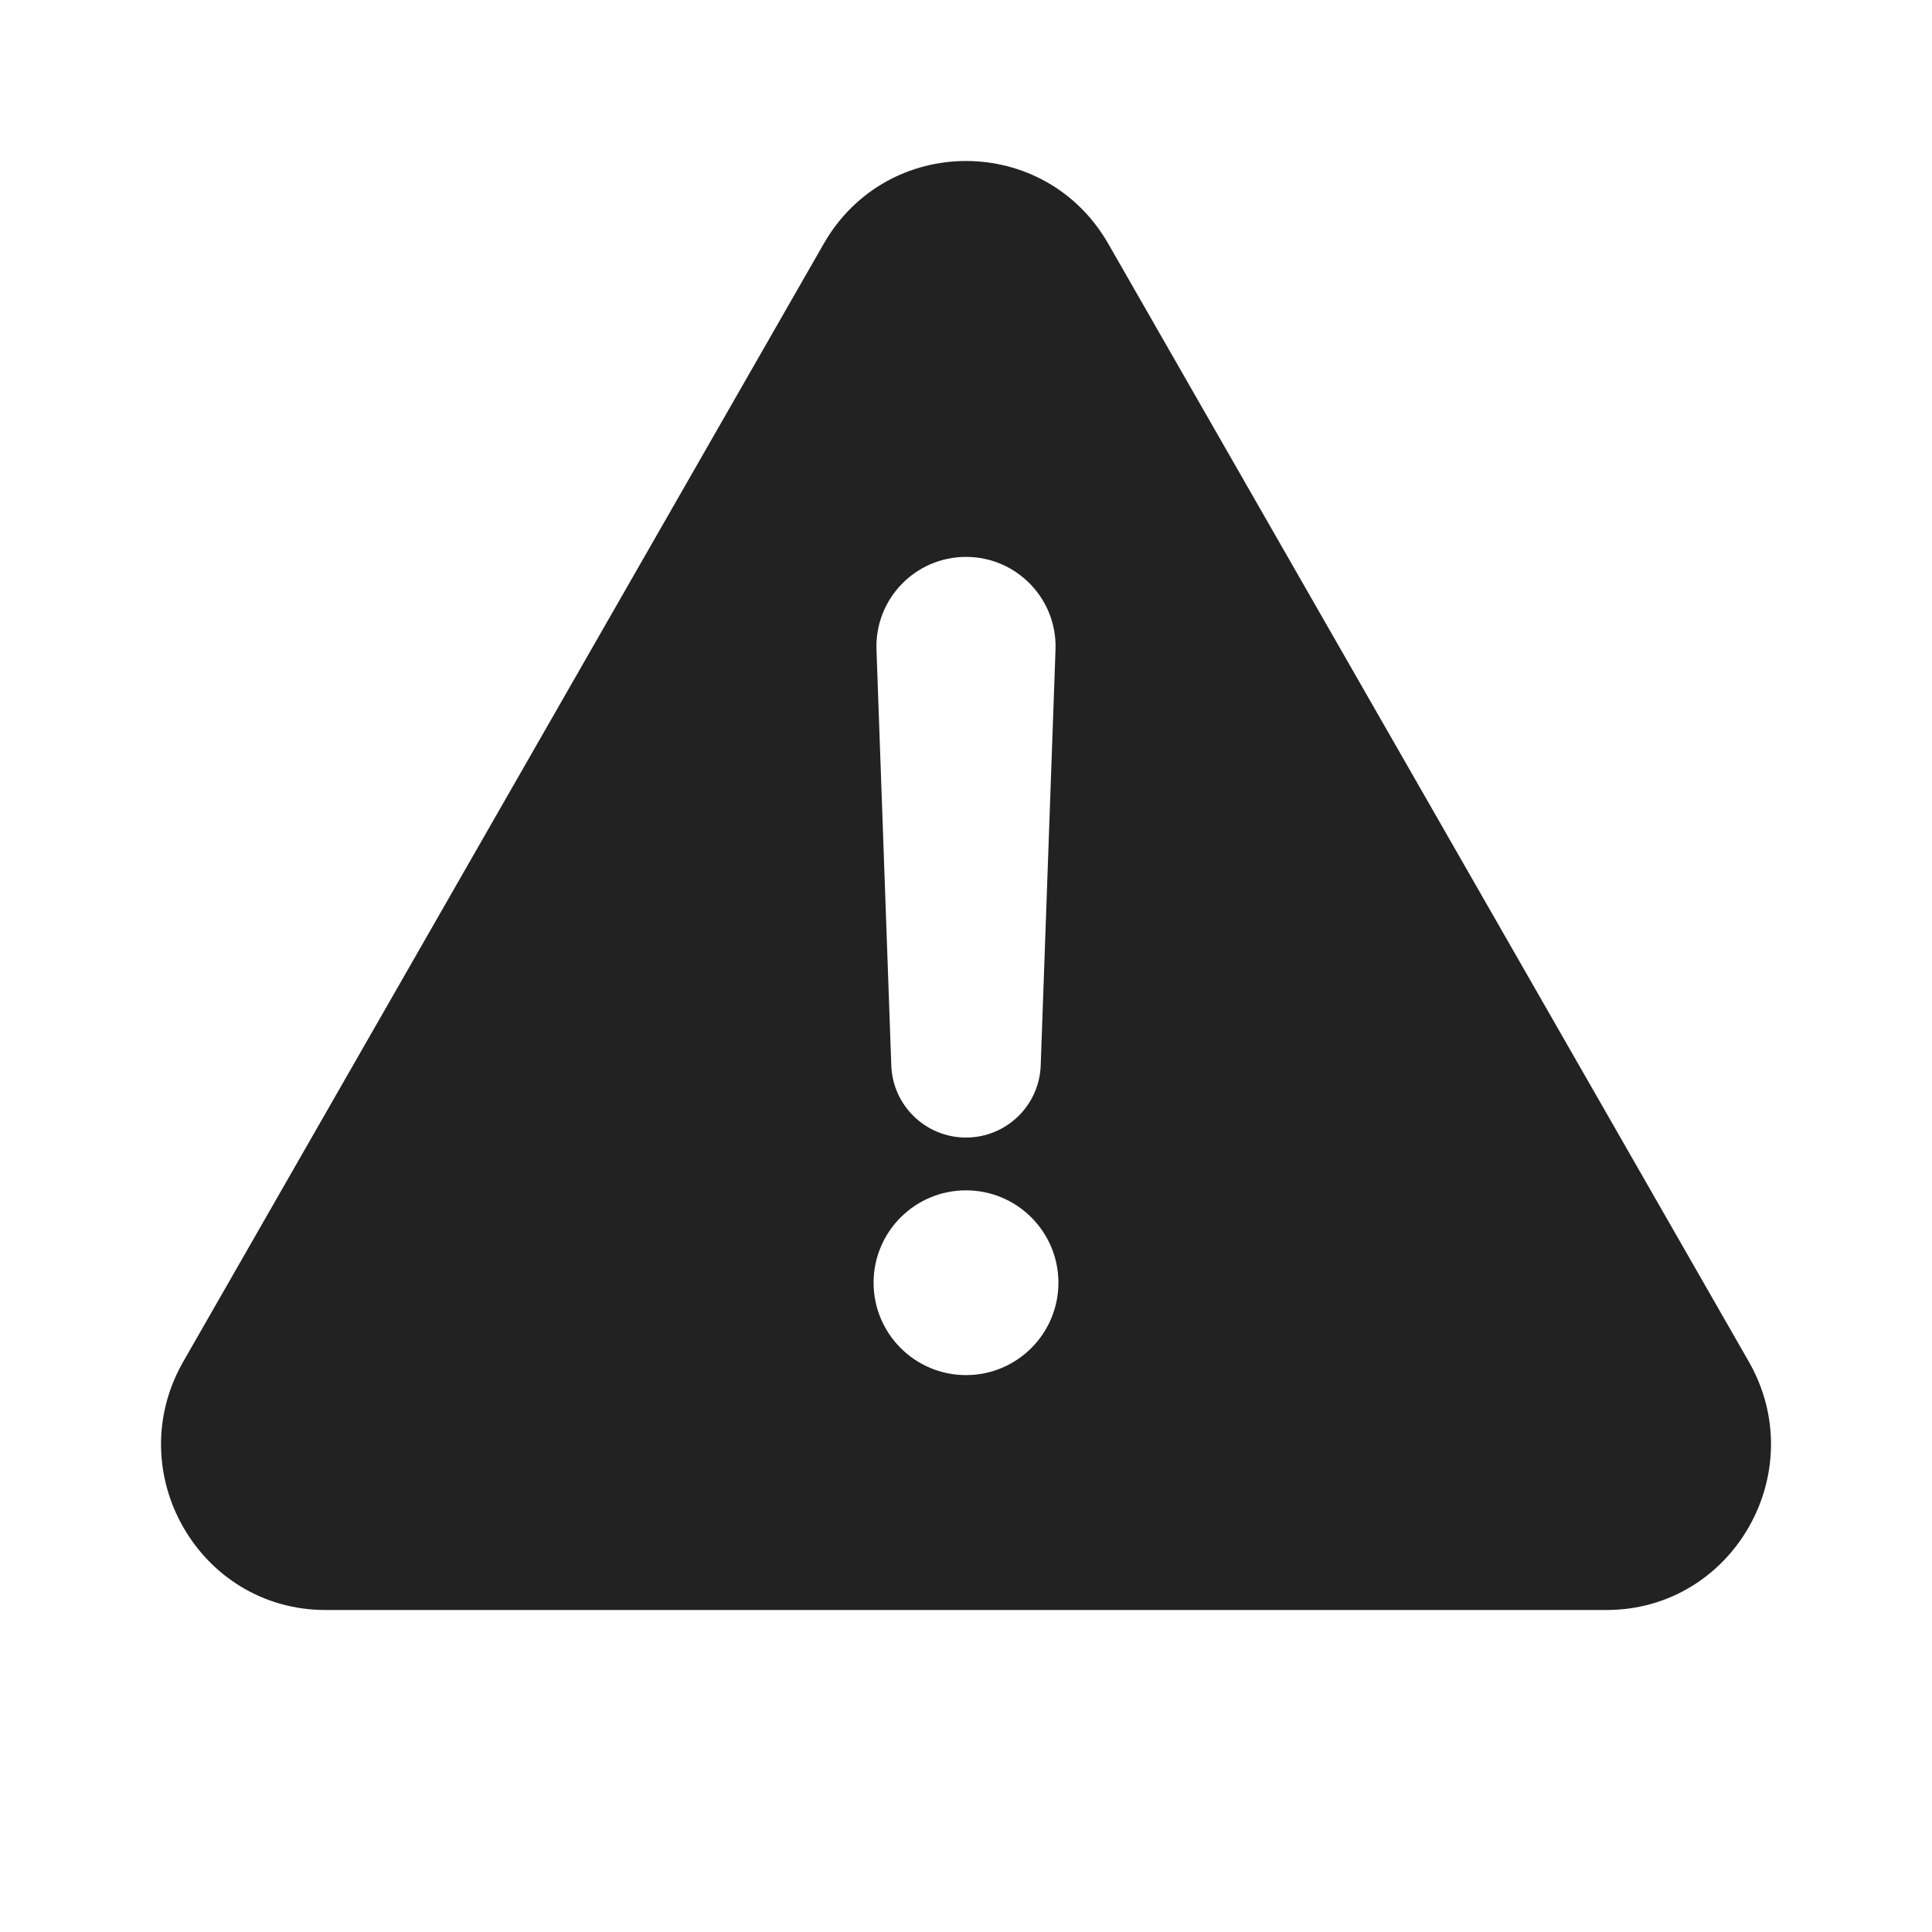 <svg width="24" height="24" viewBox="0 0 24 24" fill="none" xmlns="http://www.w3.org/2000/svg">
<path fill-rule="evenodd" clip-rule="evenodd" d="M10.232 3.029C11.018 1.657 12.982 1.657 13.768 3.029L21.724 16.914C22.509 18.286 21.527 20 19.956 20H4.044C2.473 20 1.491 18.286 2.277 16.914L10.232 3.029ZM10.888 8.071C10.865 7.441 11.37 6.918 12 6.918C12.63 6.918 13.135 7.441 13.112 8.071L12.928 13.236C12.91 13.735 12.5 14.131 12 14.131C11.5 14.131 11.09 13.735 11.072 13.236L10.888 8.071ZM10.852 15.934C10.852 15.301 11.366 14.787 12 14.787C12.634 14.787 13.148 15.301 13.148 15.934C13.148 16.568 12.634 17.082 12 17.082C11.366 17.082 10.852 16.568 10.852 15.934Z" fill="#222222"/>
</svg>

